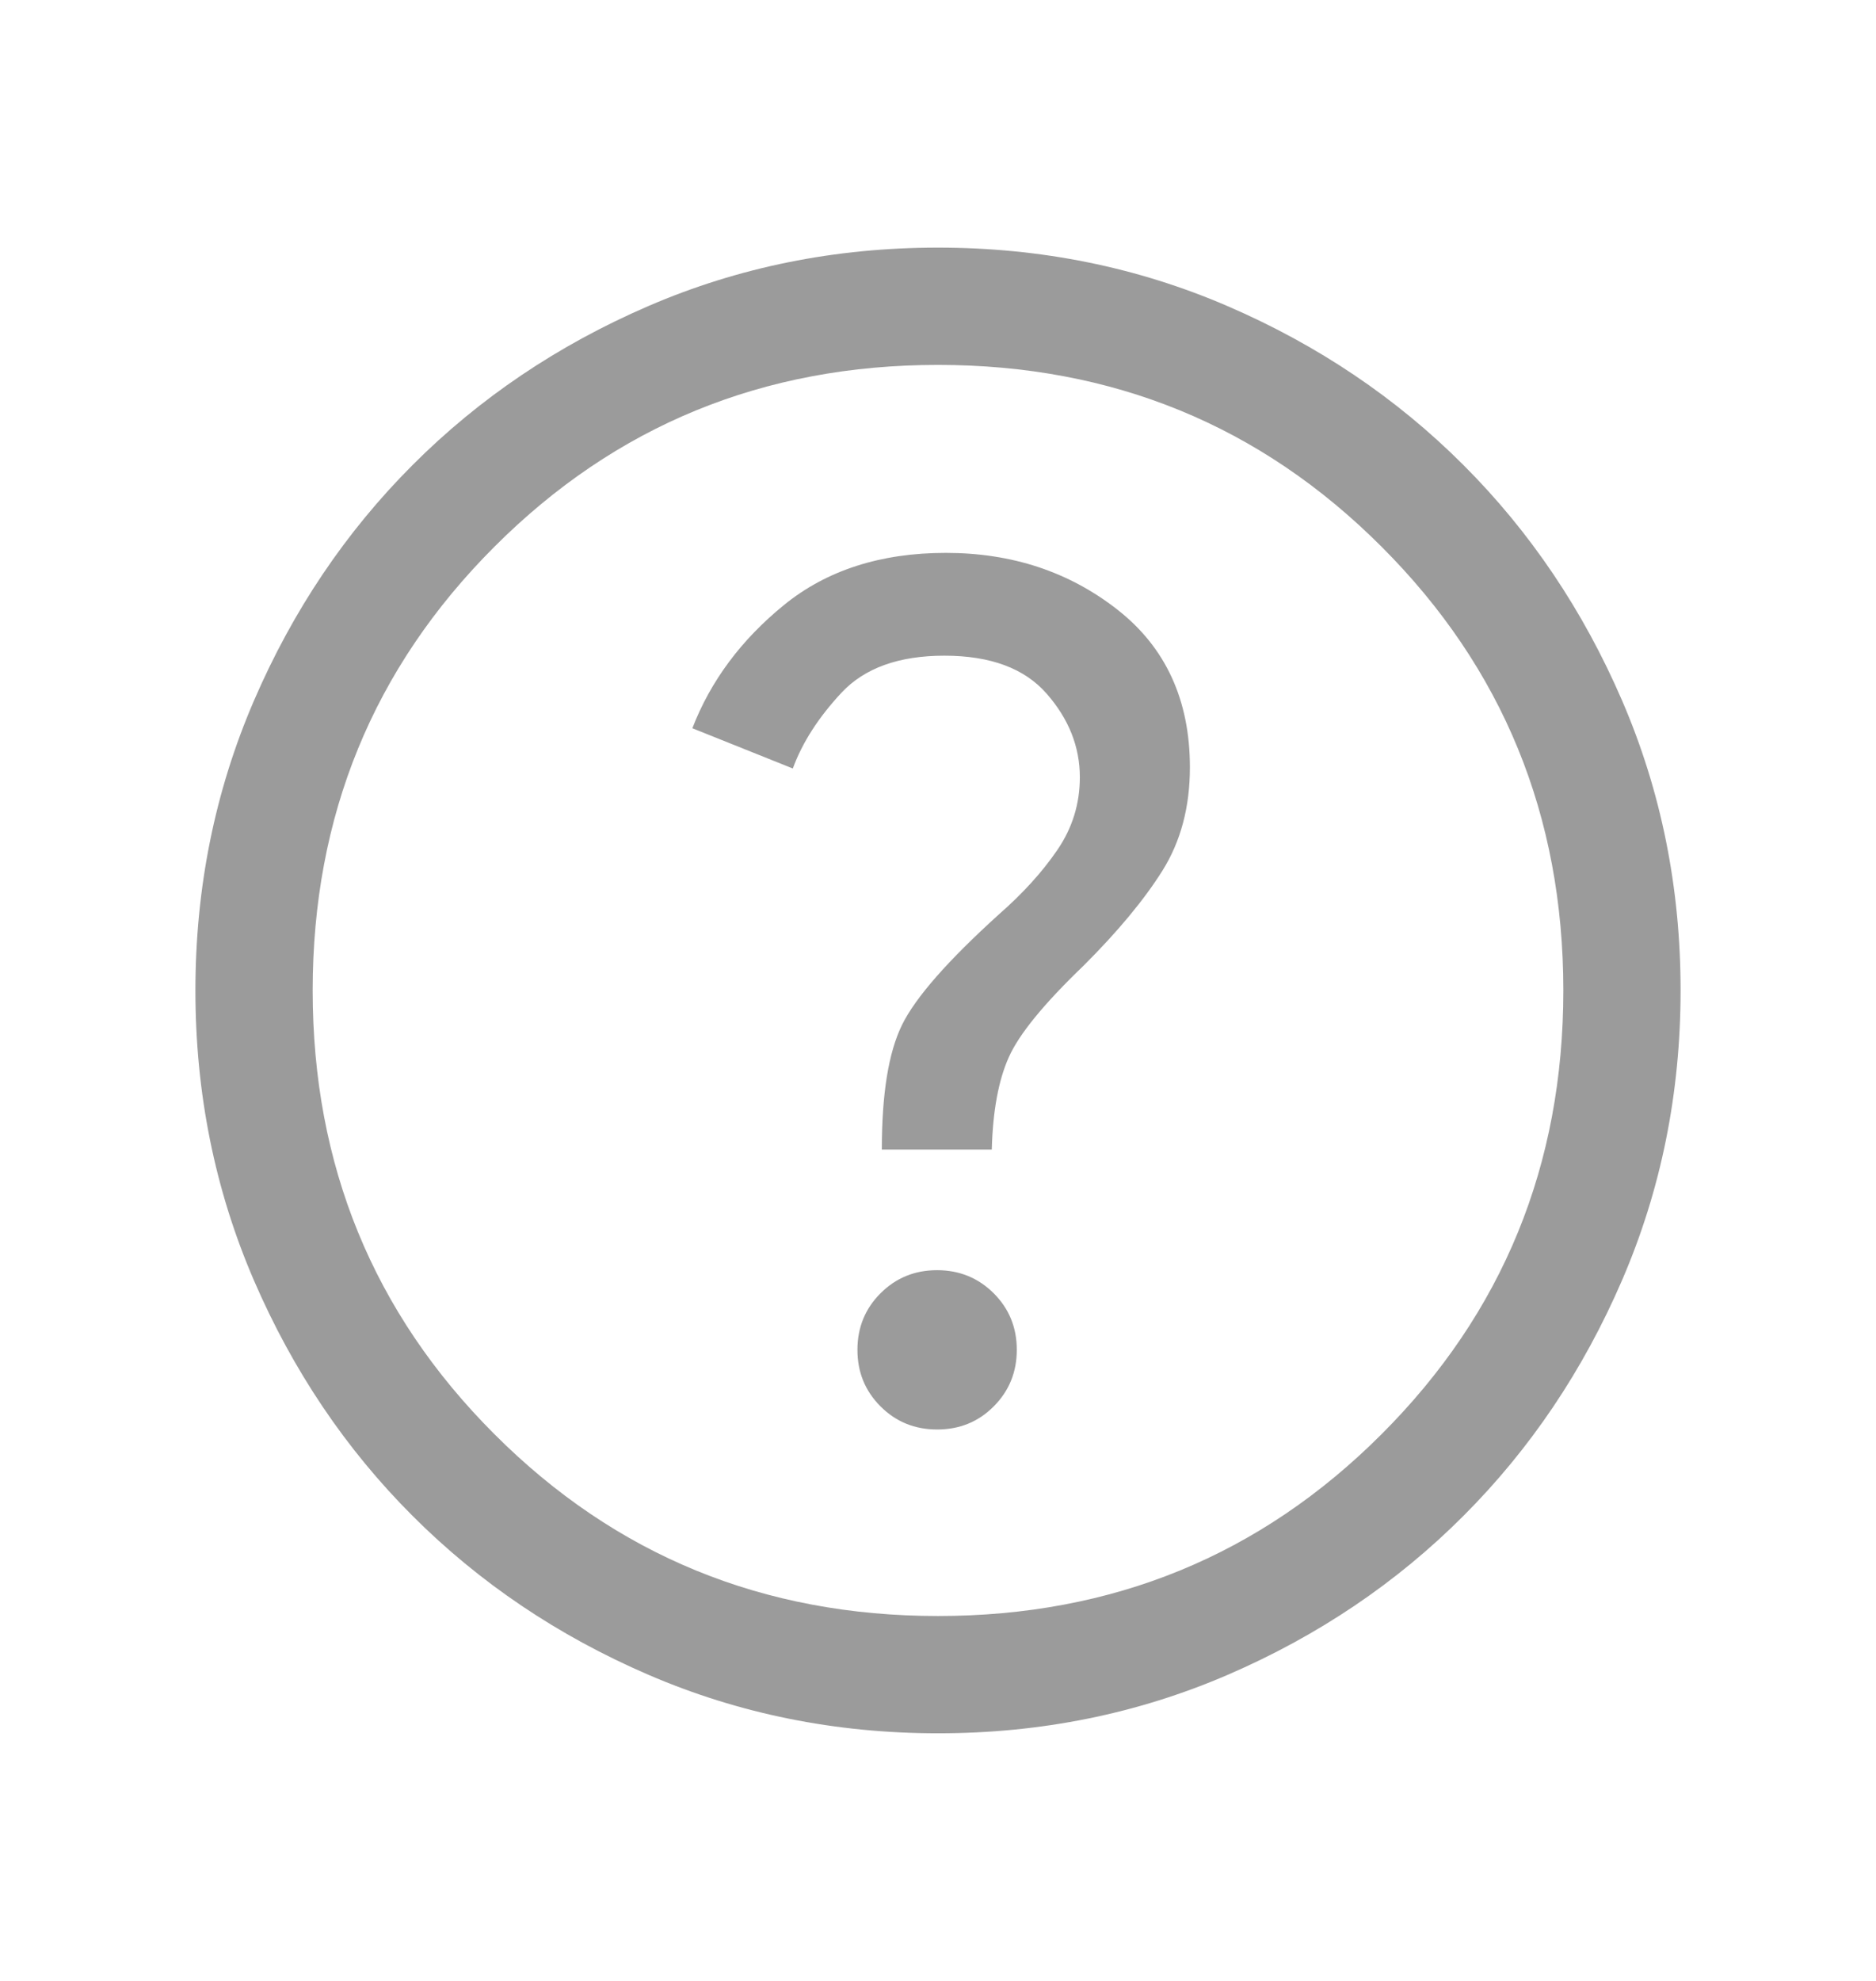 <svg width="18" height="19" viewBox="0 0 18 19" fill="none" xmlns="http://www.w3.org/2000/svg">
<path d="M8.992 13.711C9.206 13.711 9.387 13.638 9.534 13.49C9.682 13.342 9.756 13.161 9.756 12.947C9.756 12.732 9.682 12.552 9.534 12.404C9.386 12.257 9.205 12.183 8.991 12.183C8.777 12.183 8.596 12.257 8.448 12.405C8.301 12.552 8.227 12.733 8.227 12.947C8.227 13.162 8.301 13.342 8.449 13.49C8.597 13.638 8.778 13.711 8.992 13.711ZM8.461 11.026H9.516C9.526 10.657 9.58 10.362 9.679 10.141C9.777 9.92 10.016 9.628 10.396 9.263C10.726 8.934 10.979 8.629 11.154 8.35C11.329 8.07 11.417 7.741 11.417 7.36C11.417 6.715 11.185 6.21 10.721 5.847C10.257 5.484 9.709 5.303 9.075 5.303C8.449 5.303 7.931 5.47 7.521 5.804C7.111 6.138 6.818 6.532 6.643 6.985L7.607 7.371C7.698 7.122 7.854 6.88 8.075 6.643C8.297 6.407 8.625 6.289 9.061 6.289C9.504 6.289 9.831 6.411 10.043 6.654C10.255 6.896 10.361 7.163 10.361 7.455C10.361 7.71 10.289 7.943 10.144 8.154C9.999 8.366 9.813 8.57 9.588 8.767C9.096 9.212 8.785 9.566 8.655 9.83C8.525 10.095 8.461 10.493 8.461 11.026ZM9.001 16.625C8.016 16.625 7.09 16.438 6.222 16.064C5.355 15.69 4.601 15.182 3.96 14.541C3.318 13.9 2.81 13.146 2.436 12.28C2.062 11.413 1.875 10.487 1.875 9.501C1.875 8.516 2.062 7.59 2.436 6.722C2.81 5.855 3.318 5.101 3.959 4.46C4.6 3.818 5.354 3.31 6.22 2.936C7.087 2.562 8.013 2.375 8.999 2.375C9.984 2.375 10.911 2.562 11.778 2.936C12.645 3.31 13.399 3.818 14.04 4.459C14.682 5.1 15.19 5.854 15.564 6.72C15.938 7.587 16.125 8.513 16.125 9.499C16.125 10.484 15.938 11.411 15.564 12.278C15.19 13.145 14.682 13.899 14.041 14.54C13.4 15.182 12.646 15.69 11.78 16.064C10.913 16.438 9.987 16.625 9.001 16.625ZM9 15.5C10.675 15.5 12.094 14.919 13.256 13.756C14.419 12.594 15 11.175 15 9.5C15 7.825 14.419 6.406 13.256 5.244C12.094 4.081 10.675 3.5 9 3.5C7.325 3.5 5.906 4.081 4.744 5.244C3.581 6.406 3 7.825 3 9.5C3 11.175 3.581 12.594 4.744 13.756C5.906 14.919 7.325 15.5 9 15.5Z" fill="#9B9B9B"/>
</svg>
